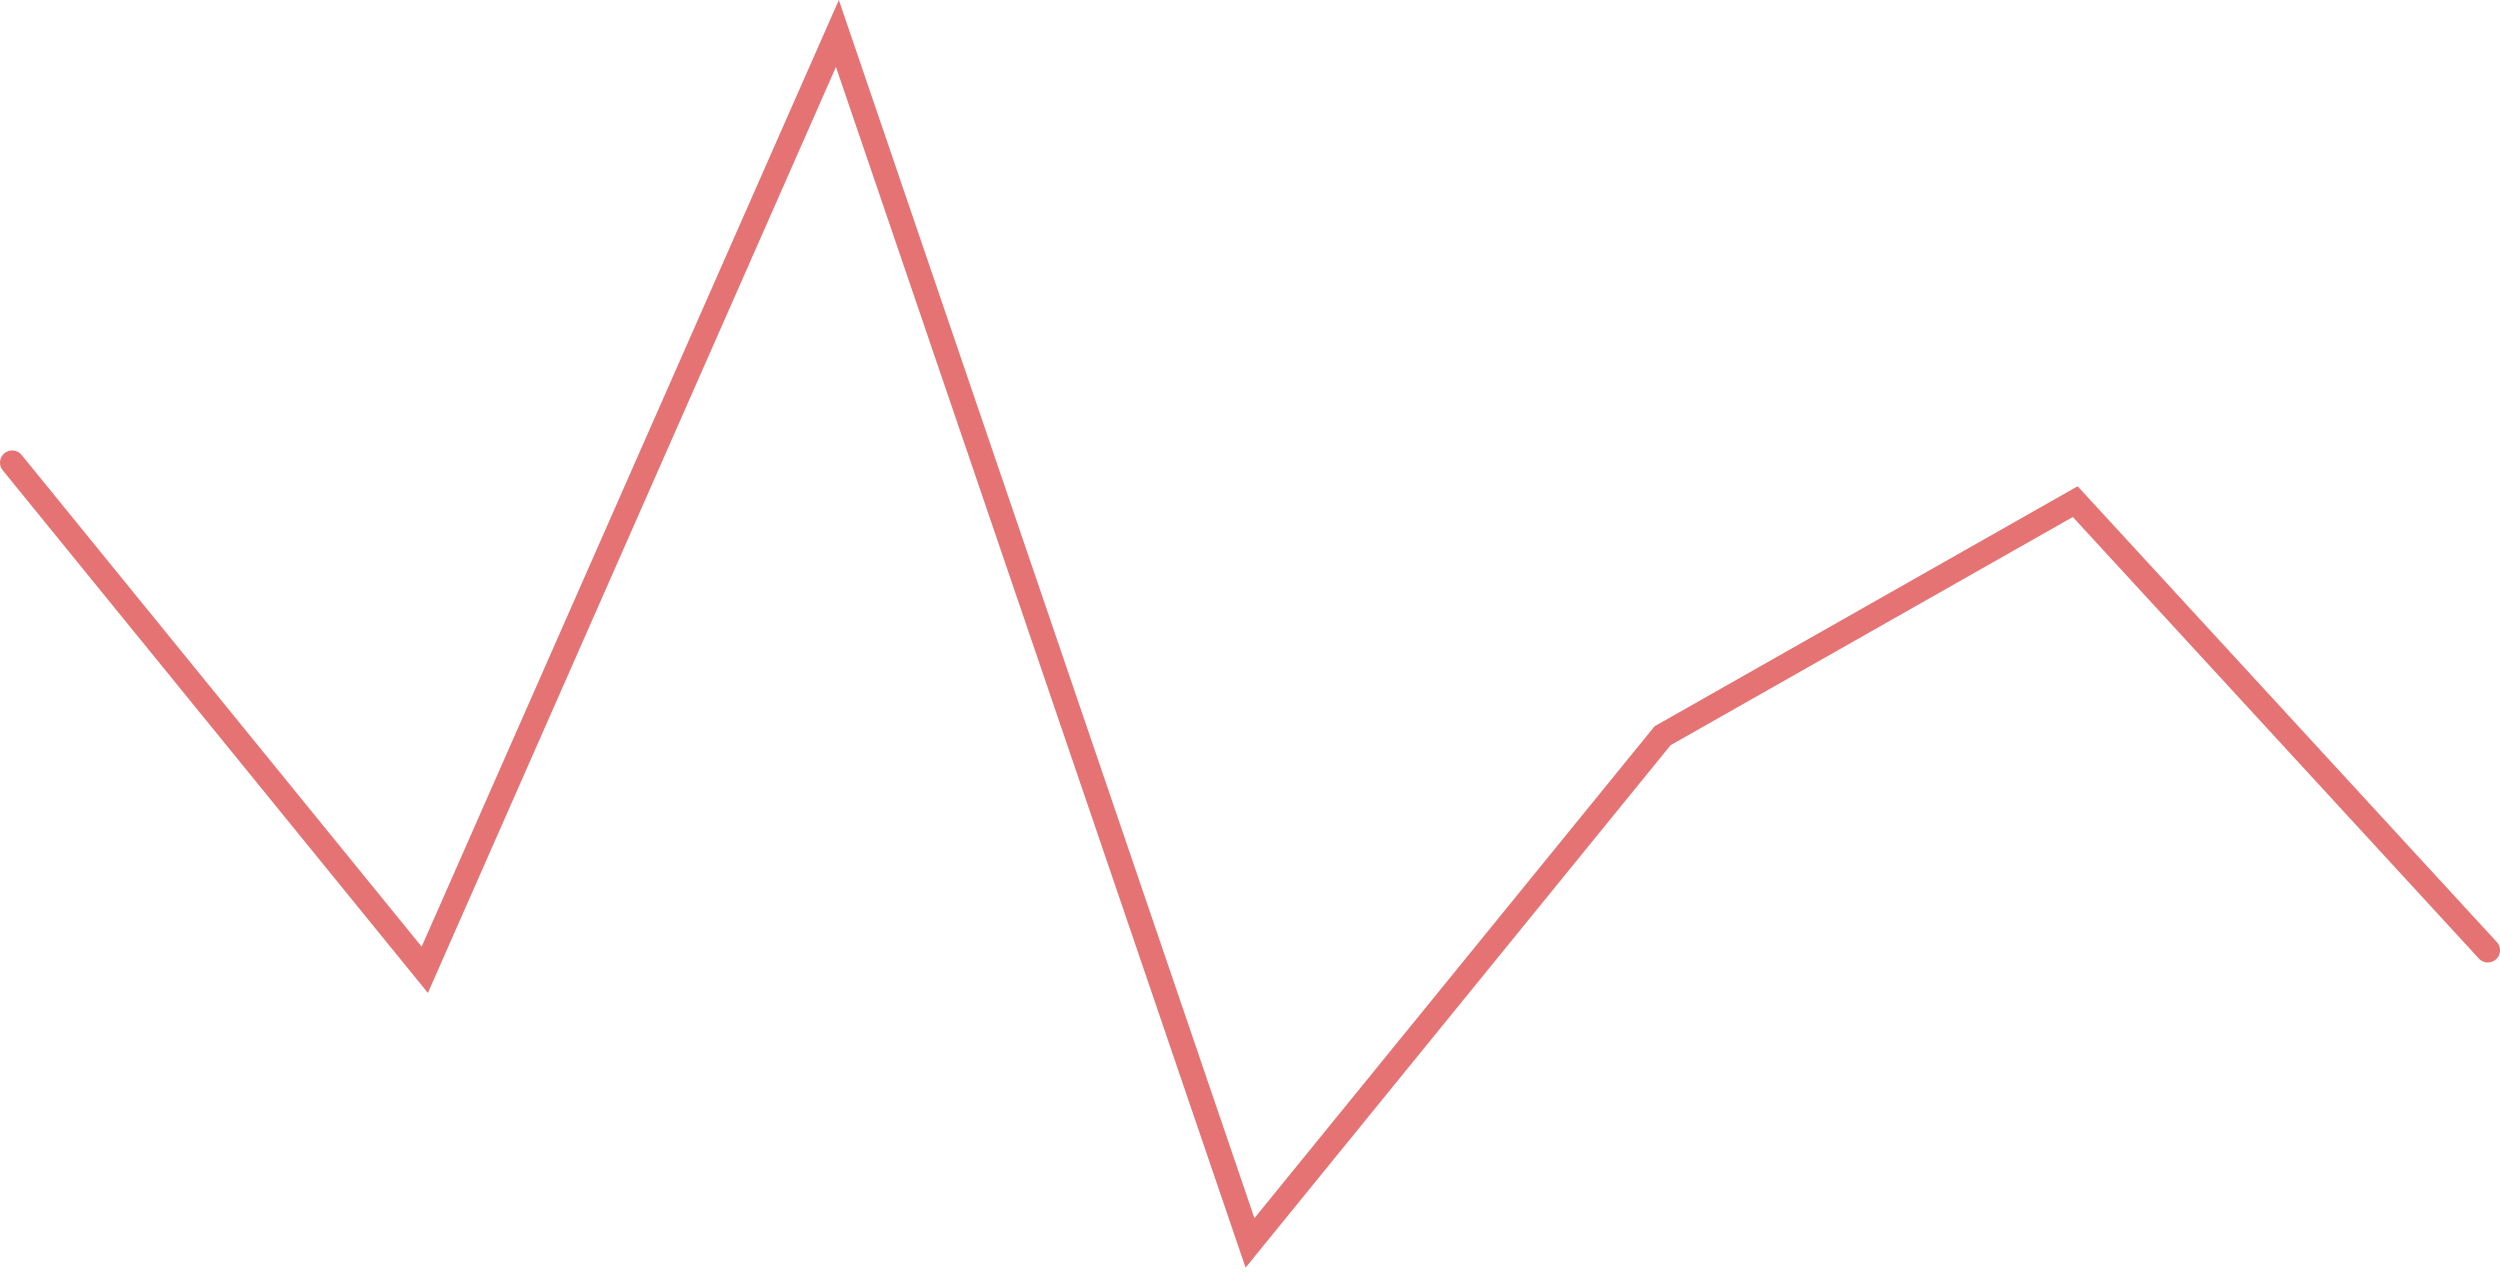 <svg width="308" height="157" viewBox="0 0 308 157" fill="none" xmlns="http://www.w3.org/2000/svg">
<path d="M1.5 56.995L52.333 119.479L103.167 4.124L154 153.124L204.833 90.64L255.667 61.801L306.5 117.075" stroke="#E57373" stroke-width="3" stroke-linecap="round"/>
</svg>
